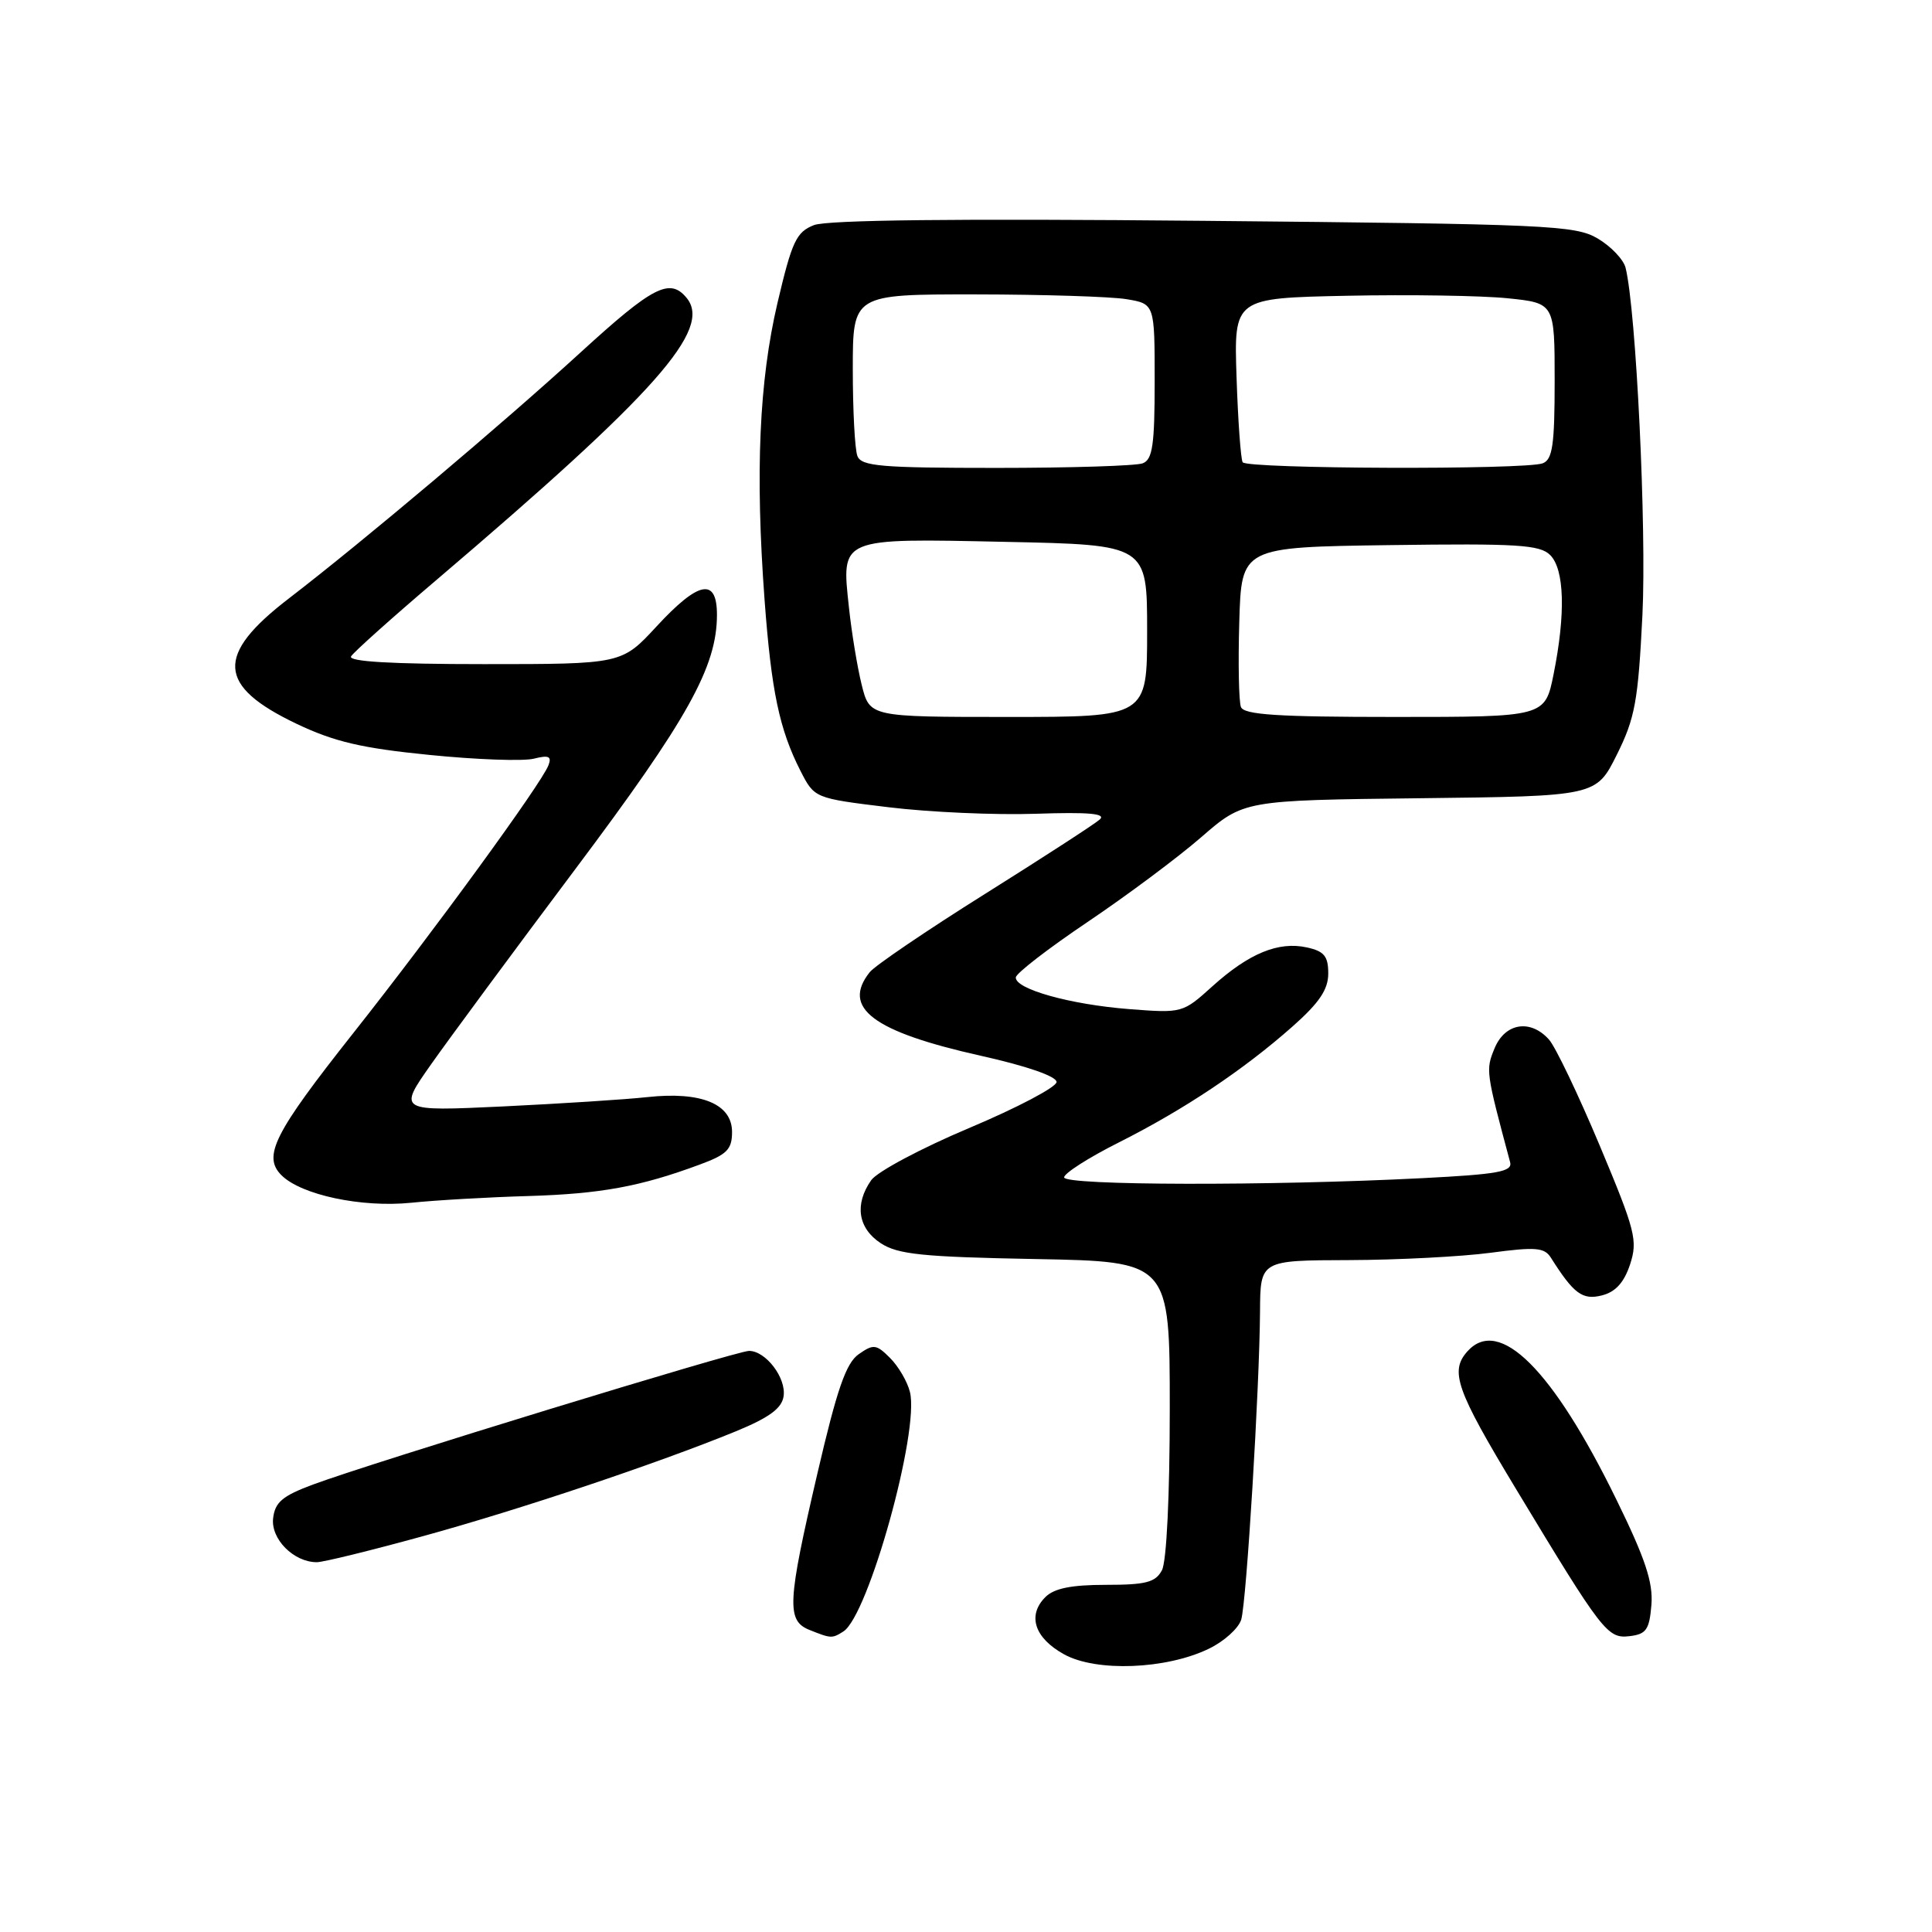 <?xml version="1.0" encoding="UTF-8" standalone="no"?>
<!DOCTYPE svg PUBLIC "-//W3C//DTD SVG 1.1//EN" "http://www.w3.org/Graphics/SVG/1.1/DTD/svg11.dtd" >
<svg xmlns="http://www.w3.org/2000/svg" xmlns:xlink="http://www.w3.org/1999/xlink" version="1.1" viewBox="0 0 256 256">
 <g >
 <path fill="currentColor"
d=" M 160.17 218.47 C 162.19 217.50 164.12 215.76 164.47 214.60 C 165.17 212.22 166.89 183.99 166.96 173.75 C 167.00 167.00 167.00 167.00 178.75 166.97 C 185.21 166.95 193.65 166.51 197.50 166.00 C 203.48 165.20 204.65 165.30 205.50 166.65 C 208.52 171.43 209.68 172.30 212.25 171.65 C 214.06 171.20 215.19 169.95 215.99 167.55 C 217.03 164.37 216.71 163.10 211.97 151.79 C 209.13 145.03 206.11 138.71 205.25 137.75 C 202.80 135.00 199.43 135.54 198.04 138.90 C 196.85 141.79 196.87 141.95 200.10 154.00 C 200.43 155.25 198.49 155.60 188.50 156.11 C 168.24 157.15 141.00 157.09 141.00 156.01 C 141.00 155.47 144.26 153.38 148.25 151.38 C 156.87 147.04 164.74 141.79 171.25 136.03 C 174.81 132.88 176.00 131.12 176.00 128.99 C 176.00 126.70 175.46 126.04 173.17 125.54 C 169.41 124.71 165.50 126.32 160.67 130.67 C 156.72 134.24 156.66 134.26 149.60 133.71 C 141.78 133.10 134.49 131.05 134.60 129.51 C 134.64 128.96 138.91 125.67 144.09 122.18 C 149.26 118.70 156.04 113.65 159.15 110.95 C 164.80 106.04 164.80 106.04 188.15 105.77 C 211.50 105.50 211.50 105.50 214.24 100.00 C 216.65 95.16 217.06 92.93 217.63 81.50 C 218.19 70.00 216.80 41.16 215.40 35.49 C 215.13 34.39 213.46 32.64 211.70 31.60 C 208.72 29.85 205.18 29.69 159.50 29.26 C 126.80 28.95 109.62 29.14 107.85 29.83 C 105.51 30.75 104.94 31.98 103.02 40.14 C 100.59 50.51 100.06 62.59 101.31 79.50 C 102.21 91.60 103.27 96.64 106.06 102.13 C 107.92 105.77 107.92 105.77 117.71 106.96 C 123.09 107.62 131.87 108.01 137.22 107.83 C 144.29 107.59 146.61 107.80 145.72 108.59 C 145.05 109.19 138.20 113.63 130.50 118.46 C 122.80 123.29 115.94 127.95 115.25 128.81 C 111.47 133.55 115.66 136.70 129.99 139.90 C 136.04 141.25 140.00 142.62 140.00 143.37 C 140.00 144.04 134.80 146.78 128.44 149.46 C 122.09 152.13 116.24 155.25 115.44 156.38 C 113.20 159.58 113.68 162.74 116.70 164.73 C 118.98 166.22 122.22 166.55 137.20 166.83 C 155.00 167.16 155.00 167.16 155.00 186.65 C 155.00 198.17 154.58 206.92 153.96 208.07 C 153.11 209.67 151.83 210.00 146.54 210.00 C 141.97 210.00 139.68 210.46 138.52 211.62 C 136.09 214.05 137.07 217.04 141.00 219.21 C 145.26 221.56 154.50 221.21 160.17 218.47 Z  M 111.75 216.18 C 115.07 214.07 121.87 189.61 120.57 184.44 C 120.23 183.07 119.05 181.05 117.94 179.94 C 116.11 178.11 115.74 178.07 113.78 179.44 C 112.10 180.62 110.91 184.06 108.32 195.20 C 104.32 212.36 104.20 214.74 107.25 215.97 C 110.12 217.12 110.25 217.13 111.75 216.18 Z  M 218.82 212.66 C 219.06 209.68 218.02 206.54 214.16 198.66 C 205.74 181.45 198.66 174.40 194.46 179.04 C 192.07 181.69 192.93 184.13 200.85 197.25 C 212.36 216.32 213.00 217.14 215.92 216.80 C 218.13 216.54 218.55 215.95 218.82 212.66 Z  M 56.01 203.56 C 68.97 200.00 87.11 193.91 97.50 189.66 C 101.92 187.84 103.59 186.62 103.83 185.02 C 104.20 182.58 101.47 179.00 99.25 179.00 C 97.62 179.00 49.22 193.83 41.50 196.70 C 37.43 198.21 36.44 199.04 36.19 201.18 C 35.87 203.93 38.92 207.00 41.98 207.00 C 42.83 207.00 49.14 205.45 56.01 203.56 Z  M 70.03 158.48 C 79.60 158.19 84.86 157.23 92.75 154.30 C 96.33 152.98 97.00 152.30 97.00 149.99 C 97.00 146.28 92.92 144.60 85.80 145.37 C 82.89 145.69 74.26 146.24 66.62 146.61 C 52.74 147.26 52.74 147.26 57.12 141.03 C 59.53 137.61 68.13 125.96 76.24 115.15 C 91.13 95.30 95.00 88.36 95.00 81.46 C 95.00 76.50 92.58 76.96 87.00 83.00 C 82.38 88.00 82.38 88.00 64.13 88.00 C 51.82 88.00 46.09 87.66 46.52 86.97 C 46.87 86.40 51.96 81.84 57.83 76.85 C 86.99 52.02 94.42 43.62 90.97 39.46 C 88.75 36.78 86.51 37.94 76.97 46.66 C 66.62 56.13 48.10 71.75 38.26 79.31 C 28.51 86.80 28.76 90.88 39.30 95.91 C 44.28 98.28 47.92 99.14 56.89 100.03 C 63.12 100.66 69.34 100.88 70.73 100.53 C 72.72 100.03 73.13 100.22 72.67 101.41 C 71.74 103.84 57.47 123.42 46.78 136.93 C 36.30 150.18 34.78 153.20 37.29 155.72 C 39.91 158.34 47.93 160.04 54.50 159.37 C 57.80 159.03 64.79 158.63 70.03 158.48 Z  M 114.18 90.75 C 113.60 88.41 112.84 83.80 112.49 80.50 C 111.49 71.18 111.12 71.33 133.25 71.80 C 152.00 72.19 152.00 72.19 152.00 83.60 C 152.00 95.00 152.00 95.00 133.62 95.00 C 115.24 95.00 115.24 95.00 114.18 90.75 Z  M 164.43 93.68 C 164.15 92.95 164.05 87.89 164.21 82.43 C 164.50 72.50 164.50 72.50 184.16 72.23 C 201.05 72.00 204.04 72.18 205.41 73.55 C 207.30 75.45 207.47 81.31 205.86 89.33 C 204.72 95.00 204.72 95.00 184.83 95.00 C 169.27 95.00 164.83 94.71 164.43 93.68 Z  M 113.61 60.42 C 113.27 59.55 113.00 54.37 113.00 48.92 C 113.00 39.00 113.00 39.00 129.25 39.01 C 138.19 39.02 147.19 39.30 149.25 39.64 C 153.00 40.26 153.00 40.26 153.00 50.52 C 153.00 58.96 152.72 60.89 151.42 61.39 C 150.55 61.73 141.82 62.00 132.03 62.00 C 116.71 62.00 114.13 61.78 113.61 60.42 Z  M 164.66 61.25 C 164.41 60.84 164.04 55.78 163.85 50.00 C 163.50 39.50 163.50 39.50 178.50 39.19 C 186.75 39.02 196.31 39.17 199.75 39.52 C 206.00 40.16 206.00 40.16 206.00 50.47 C 206.00 58.95 205.72 60.89 204.42 61.39 C 202.12 62.27 165.20 62.14 164.66 61.25 Z "/>
</g>
</svg>